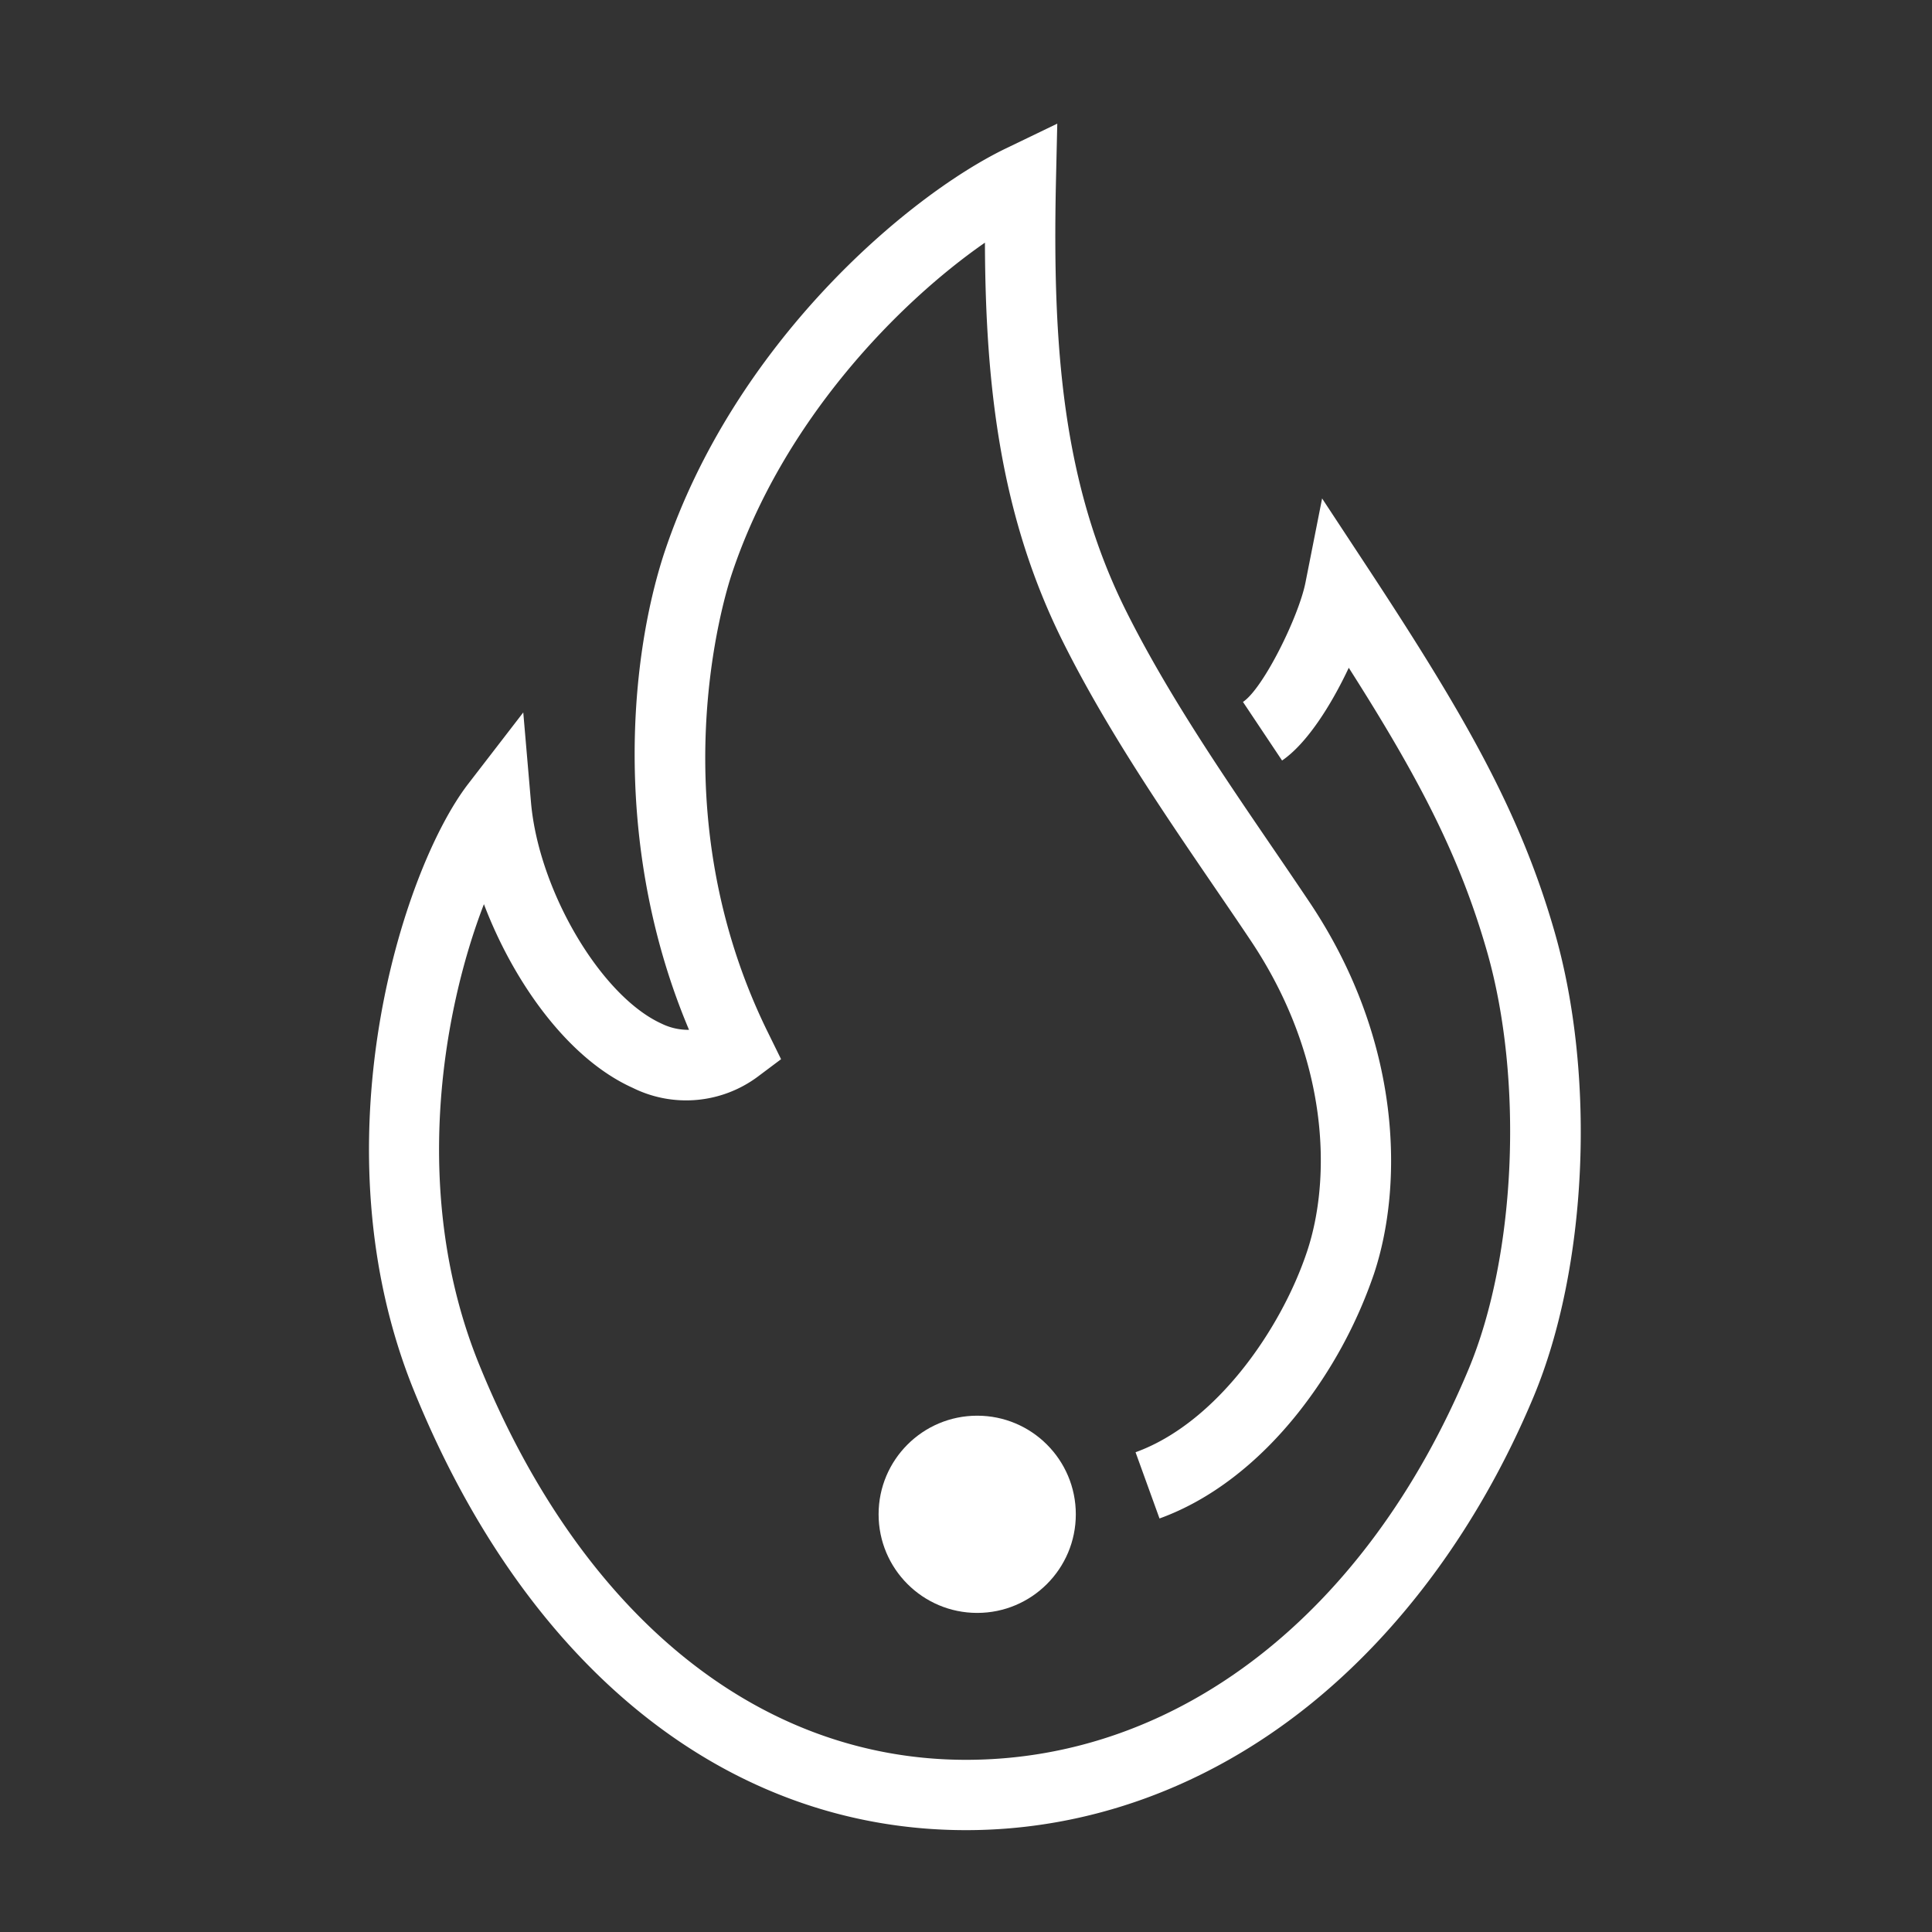 <svg xmlns="http://www.w3.org/2000/svg" id="Layer_1" data-name="Layer 1" viewBox="0 0 250 250"><rect x="0" y="0" width="250" height="250" fill="#333333" stroke="none"/><defs><style>.cls-1{fill:#fff}</style></defs><circle cx="126.45" cy="195.95" r="12.76" class="cls-1"/><path d="M125,236.82c-30.69,0-56.73-20.71-71.42-56.83-12.9-31.73-1.6-67.37,7-78.55l7.13-9.25,1,11.64c1,11.43,9.06,25.07,16.9,28.63a7.84,7.84,0,0,0,3.55.8C79.41,110.19,81.23,85.85,86,71.41c9-26.9,31.26-45.92,44.05-52.15L136.81,16l-.17,7.46c-.47,21.53.89,39.23,9.1,55.65,5.32,10.64,12.45,21.08,18.73,30.29,1.73,2.53,3.41,5,5,7.37,12,17.94,12.14,36.6,8.32,48.07a60.53,60.53,0,0,1-9.75,17.9c-5.25,6.63-11.47,11.39-18,13.75l-3.1-8.57c10.58-3.83,18.93-16.15,22.2-26,3.14-9.43,2.89-24.93-7.25-40.14-1.57-2.35-3.23-4.78-4.94-7.28-6.45-9.45-13.76-20.16-19.36-31.36-7.94-15.89-10.08-32.44-10.14-51.74-11.21,7.78-26.16,23.08-32.75,42.85-1,3-9.51,30.6,4.68,59.37l1.69,3.44L98,139.36a15.53,15.53,0,0,1-16.12,1.41C73.49,137,66.45,127.08,62.62,117c-5.38,13.93-9.52,37.67-.61,59.58,13.22,32.5,36.17,51.14,63,51.14,27.47,0,51.78-18.88,65-50.49,6.16-14.69,7.17-37.43,2.42-54.07-3.54-12.38-8.82-22.49-17.9-36.75-2.28,4.85-5.43,9.82-8.63,12l-5.06-7.58c2.63-1.75,7.19-11,8.08-15.41l2.16-10.92,6.12,9.3c12.43,18.92,19.56,31.37,24,46.91,5.35,18.72,4.2,43.43-2.78,60.09-6.87,16.4-17,30.25-29.2,40C156.1,231.27,140.8,236.82,125,236.82Z" class="cls-1"/></svg>